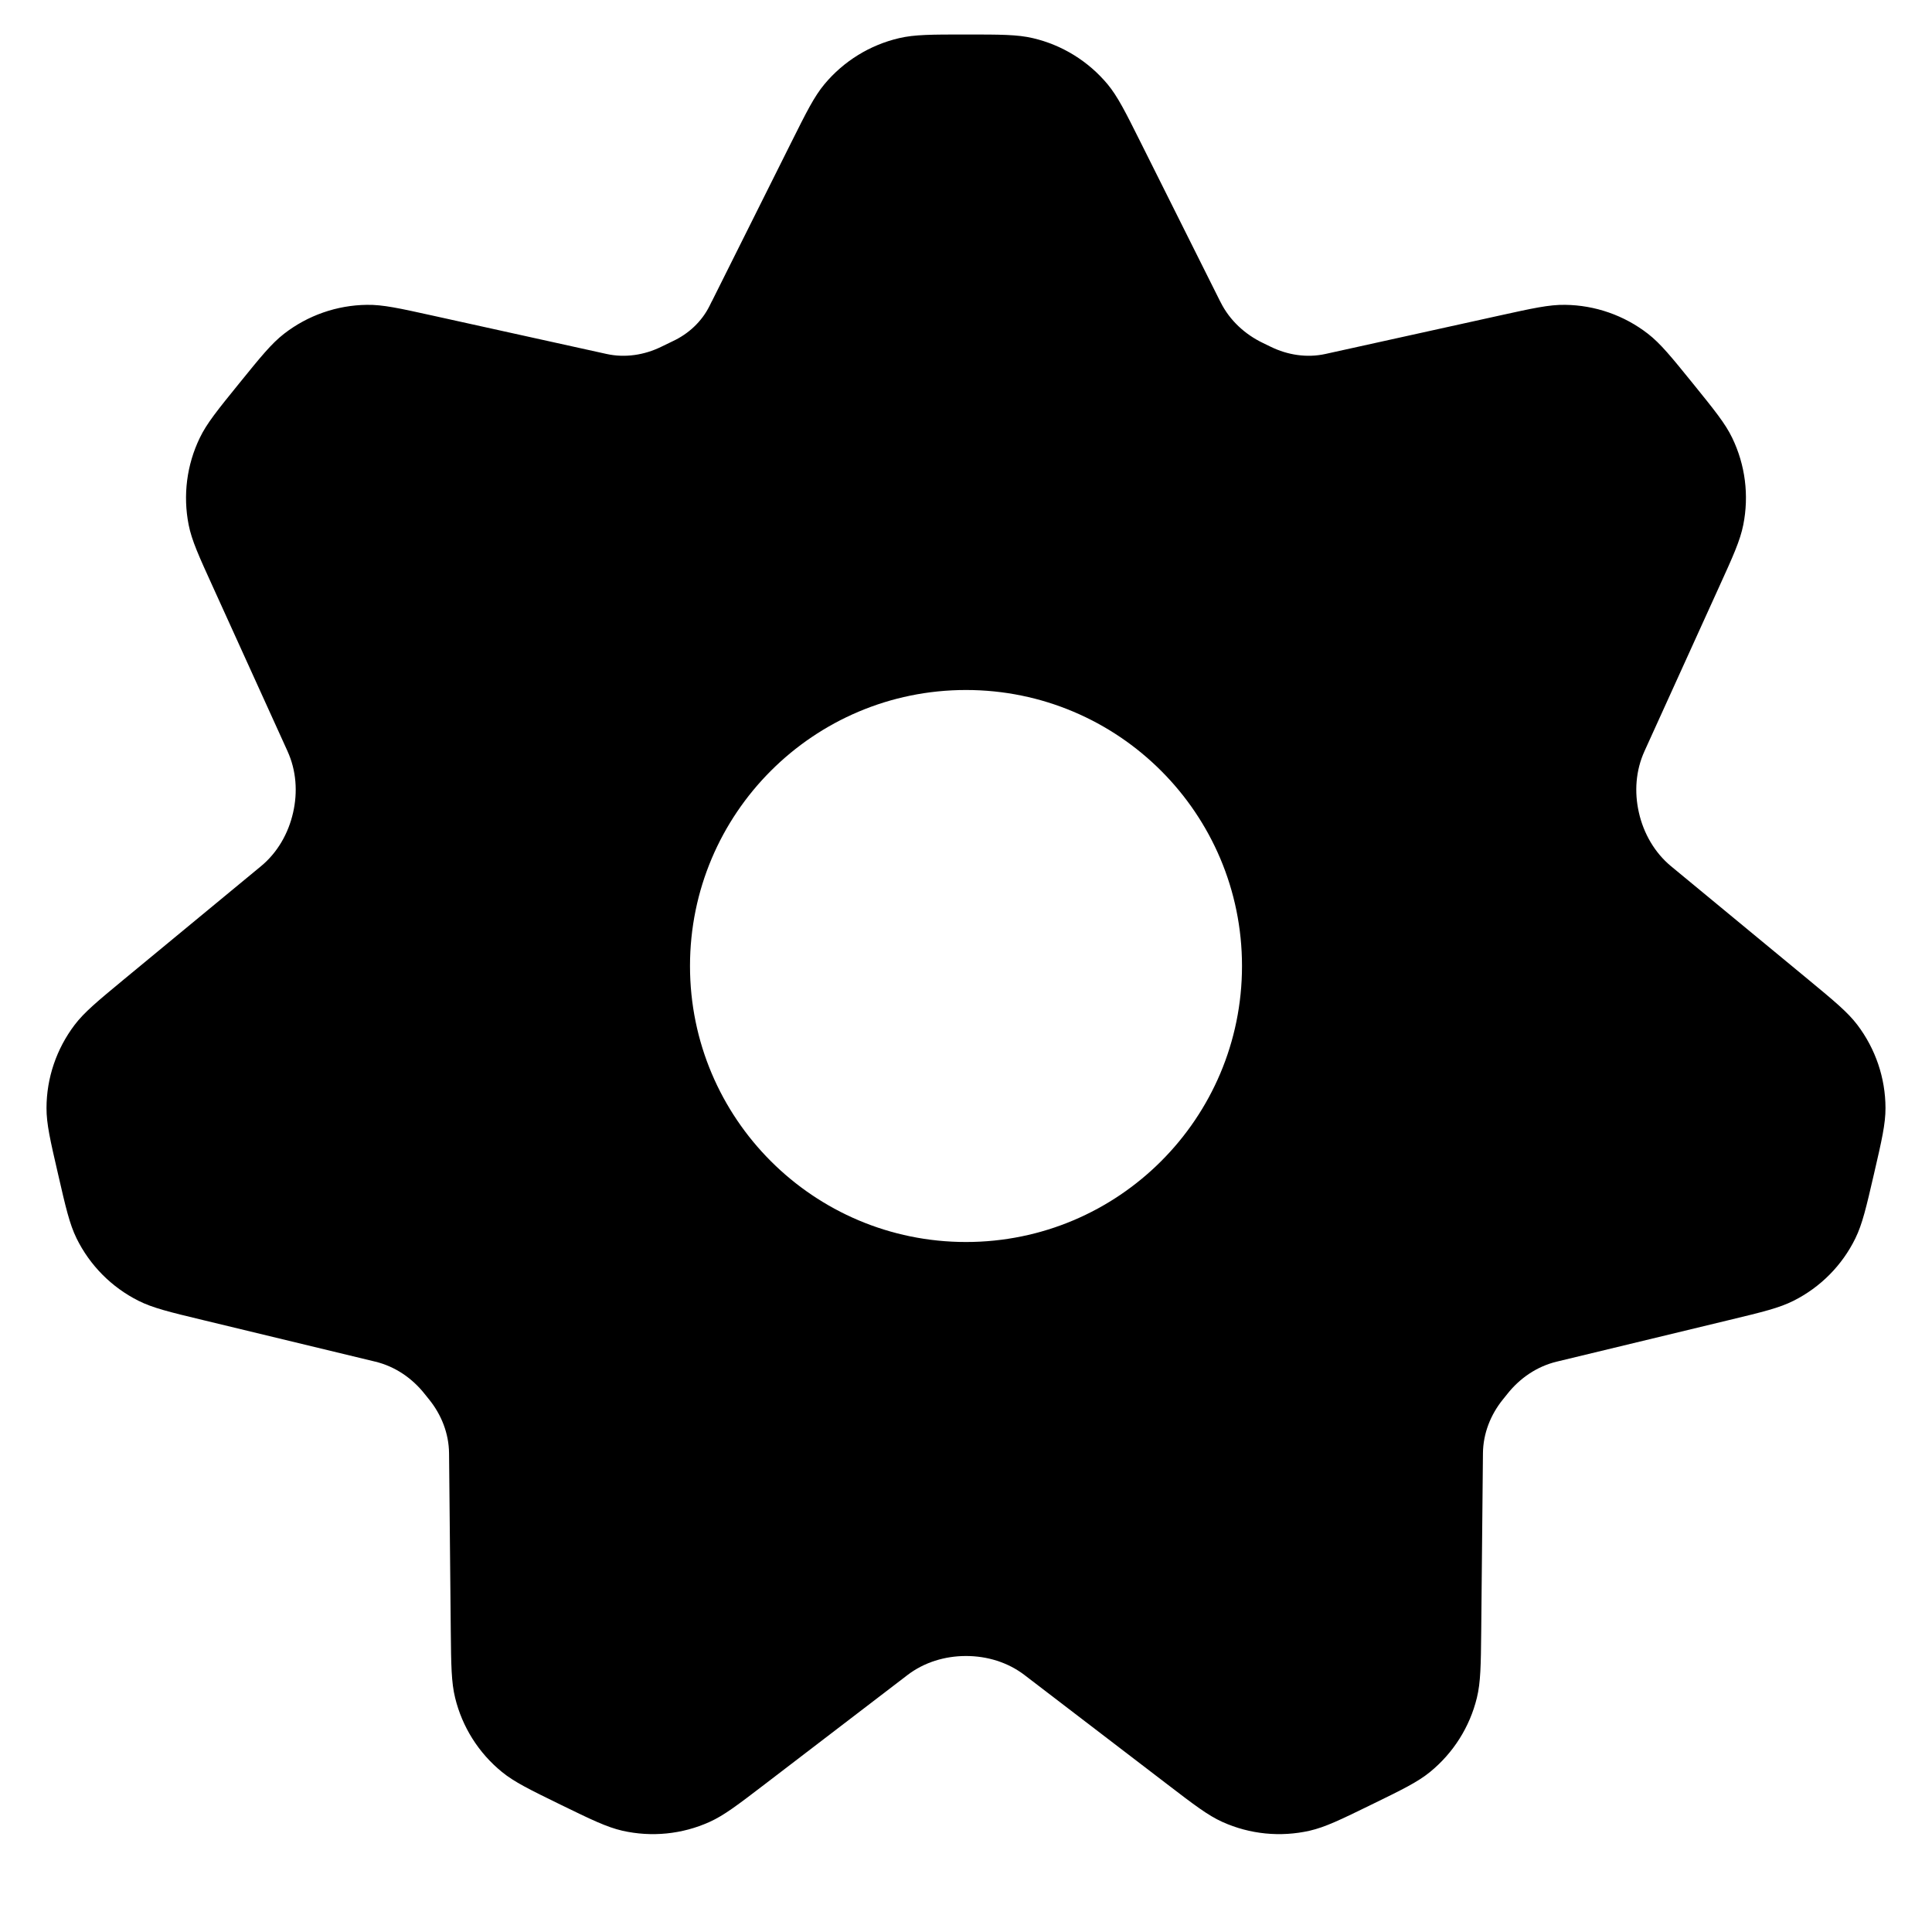 <svg width="28" height="28" viewBox="0 0 28 28" fill="none" xmlns="http://www.w3.org/2000/svg"><path fill-rule="evenodd" clip-rule="evenodd" d="M11.948 1.221C11.8 1.399 11.689 1.621 11.467 2.065L10.316 4.369C10.316 4.369 10.316 4.369 10.316 4.369C10.315 4.369 10.315 4.369 10.315 4.369C10.304 4.391 10.293 4.414 10.282 4.436C10.169 4.662 9.979 4.838 9.75 4.945C9.695 4.971 9.64 4.998 9.585 5.025C9.338 5.146 9.059 5.189 8.791 5.13L6.275 4.575C5.79 4.468 5.548 4.414 5.317 4.418C4.882 4.423 4.46 4.571 4.117 4.837C3.934 4.979 3.778 5.172 3.465 5.558L3.465 5.558C3.152 5.944 2.996 6.137 2.896 6.345C2.706 6.737 2.65 7.18 2.734 7.606C2.779 7.833 2.882 8.059 3.088 8.511L4.153 10.856C4.158 10.867 4.162 10.877 4.167 10.887C4.294 11.166 4.316 11.478 4.248 11.776C4.18 12.078 4.021 12.357 3.782 12.554L3.782 12.554L1.796 14.194C1.413 14.511 1.222 14.669 1.082 14.853C0.819 15.2 0.675 15.622 0.674 16.057C0.673 16.288 0.729 16.53 0.841 17.014C0.952 17.498 1.008 17.74 1.11 17.948C1.302 18.338 1.616 18.655 2.005 18.851C2.211 18.955 2.453 19.014 2.936 19.13L5.439 19.734C5.725 19.803 5.974 19.973 6.156 20.204C6.177 20.23 6.197 20.255 6.218 20.281C6.398 20.503 6.505 20.776 6.508 21.061L6.533 23.637C6.538 24.134 6.541 24.382 6.596 24.606C6.699 25.029 6.937 25.406 7.275 25.681C7.454 25.827 7.677 25.936 8.123 26.154L8.123 26.154C8.57 26.372 8.793 26.48 9.019 26.532C9.443 26.628 9.887 26.584 10.283 26.405C10.494 26.31 10.691 26.159 11.086 25.857L13.131 24.292C13.137 24.287 13.143 24.282 13.149 24.278C13.393 24.091 13.694 24 14 24C14.306 24 14.607 24.091 14.851 24.278C14.857 24.282 14.863 24.287 14.869 24.292L14.869 24.292L16.914 25.857C16.914 25.857 16.914 25.857 16.914 25.857L16.914 25.857L16.914 25.857C17.308 26.159 17.506 26.31 17.716 26.405C18.113 26.584 18.557 26.628 18.981 26.532C19.207 26.48 19.43 26.372 19.876 26.154C20.323 25.936 20.546 25.827 20.725 25.681C21.062 25.406 21.301 25.029 21.404 24.606C21.459 24.382 21.462 24.134 21.467 23.637V23.637L21.492 21.061C21.495 20.776 21.602 20.503 21.782 20.281C21.802 20.255 21.823 20.23 21.844 20.204C22.026 19.973 22.275 19.803 22.561 19.734L25.064 19.13C25.547 19.014 25.789 18.955 25.995 18.851C26.384 18.655 26.698 18.338 26.889 17.948C26.991 17.74 27.047 17.498 27.159 17.014L27.159 17.014C27.271 16.53 27.327 16.288 27.326 16.057C27.325 15.622 27.181 15.2 26.918 14.853C26.778 14.669 26.587 14.511 26.204 14.194L24.218 12.554C23.98 12.357 23.82 12.078 23.752 11.776C23.684 11.478 23.706 11.166 23.833 10.887C23.837 10.877 23.842 10.867 23.847 10.856L24.912 8.511C25.118 8.059 25.22 7.833 25.265 7.606C25.35 7.18 25.294 6.737 25.104 6.345C25.004 6.137 24.847 5.944 24.535 5.558L24.535 5.558C24.222 5.172 24.066 4.979 23.883 4.837C23.54 4.571 23.118 4.423 22.683 4.418C22.452 4.414 22.21 4.468 21.724 4.575L19.209 5.13C18.941 5.189 18.662 5.146 18.415 5.025C18.379 5.007 18.343 4.99 18.306 4.972C18.042 4.846 17.821 4.642 17.69 4.38L17.689 4.378L17.688 4.375L17.685 4.37L17.684 4.369L17.684 4.369L16.532 2.065L16.532 2.065C16.31 1.621 16.199 1.399 16.052 1.221C15.773 0.887 15.394 0.652 14.97 0.553C14.745 0.5 14.497 0.5 14 0.5C13.503 0.5 13.255 0.5 13.03 0.553C12.606 0.652 12.226 0.887 11.948 1.221ZM14 18C16.209 18 18 16.209 18 14C18 11.791 16.209 10 14 10C11.791 10 10 11.791 10 14C10 16.209 11.791 18 14 18Z" fill="currentColor"></path></svg>